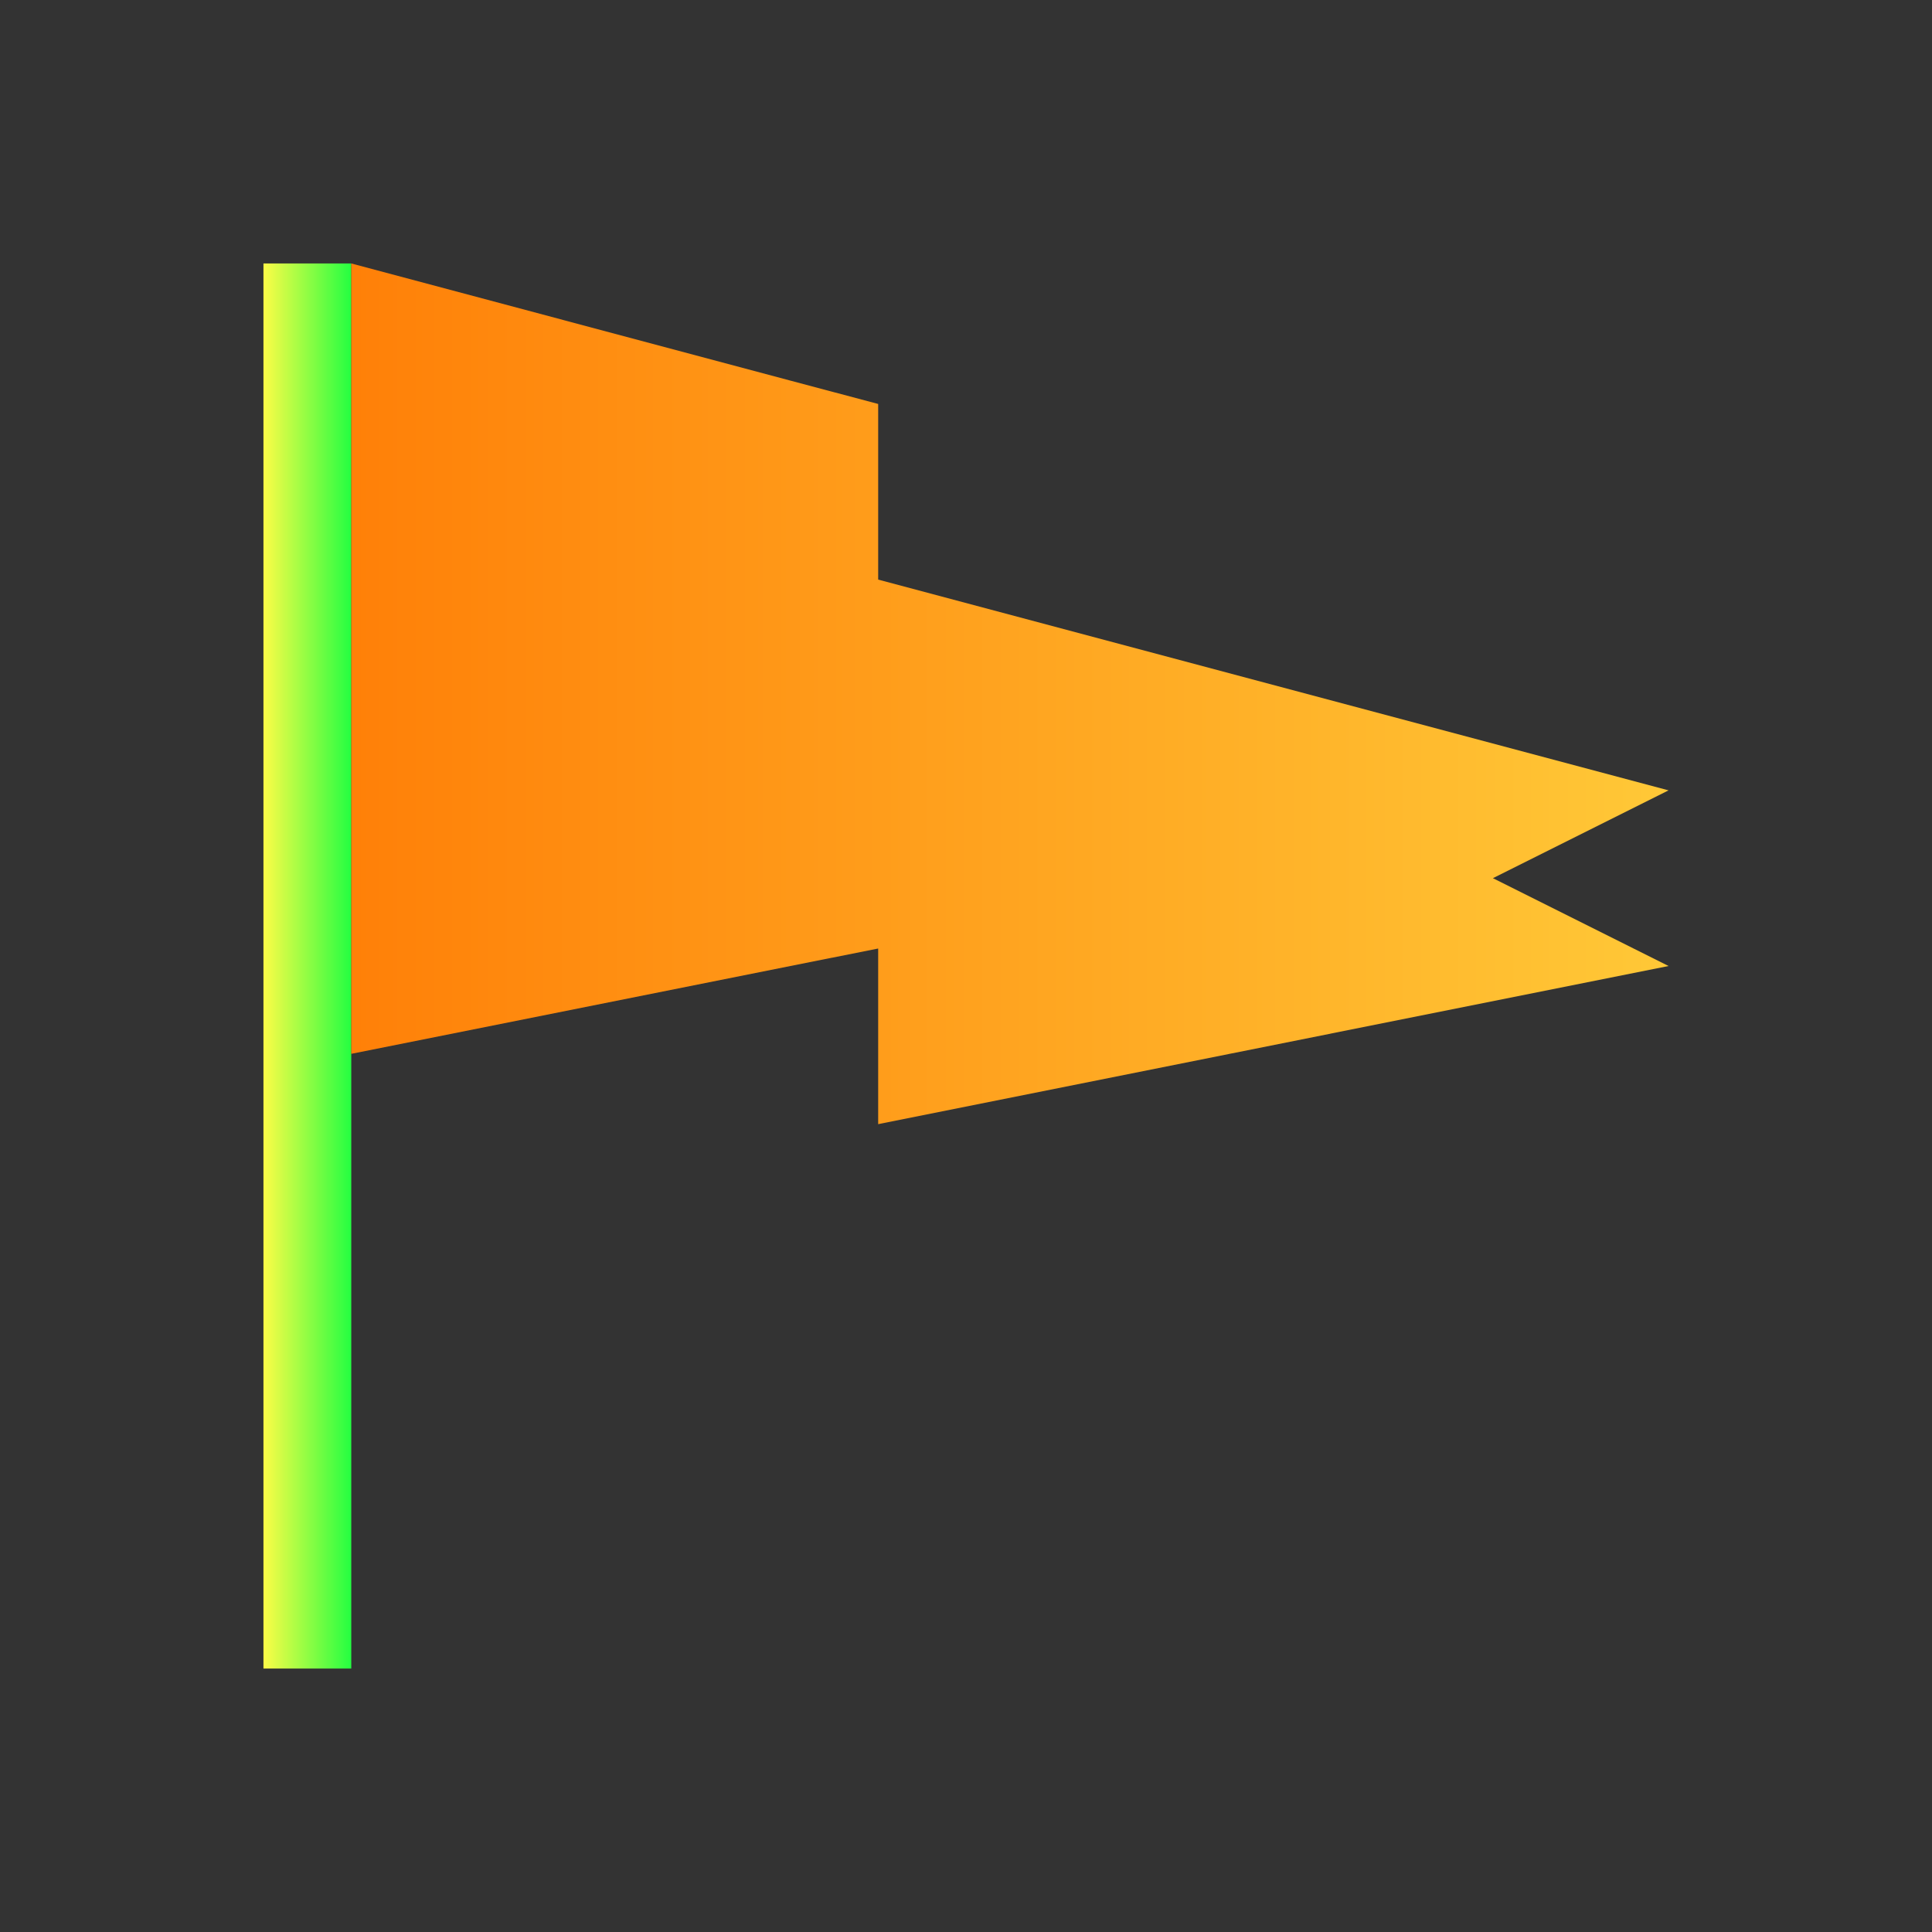 <svg width="22" height="22" viewBox="0 0 22 22" fill="none" xmlns="http://www.w3.org/2000/svg">
<rect x="0" y="0" width="22" height="22" fill="#333333" stroke="none"/>
<path d="M3 3V19H4V12V3H3Z" fill="url(#paint0_linear_10_12552)"/>
<path d="M4 3V12L9 11L10 10.801V12.801L19 11L17 10L19 9L10 6.6V4.6L9 4.334L4 3Z" fill="url(#paint1_linear_10_12552)"/>
<defs>
<linearGradient id="paint0_linear_10_12552" x1="3" y1="11" x2="4" y2="11" gradientUnits="userSpaceOnUse">
<stop stop-color="#FDFC47"/>
<stop offset="1" stop-color="#24FE41"/>
</linearGradient>
<linearGradient id="paint1_linear_10_12552" x1="4" y1="7.9" x2="19" y2="7.9" gradientUnits="userSpaceOnUse">
<stop stop-color="#FF8008"/>
<stop offset="1" stop-color="#FFC837"/>
</linearGradient>
</defs>
</svg>
